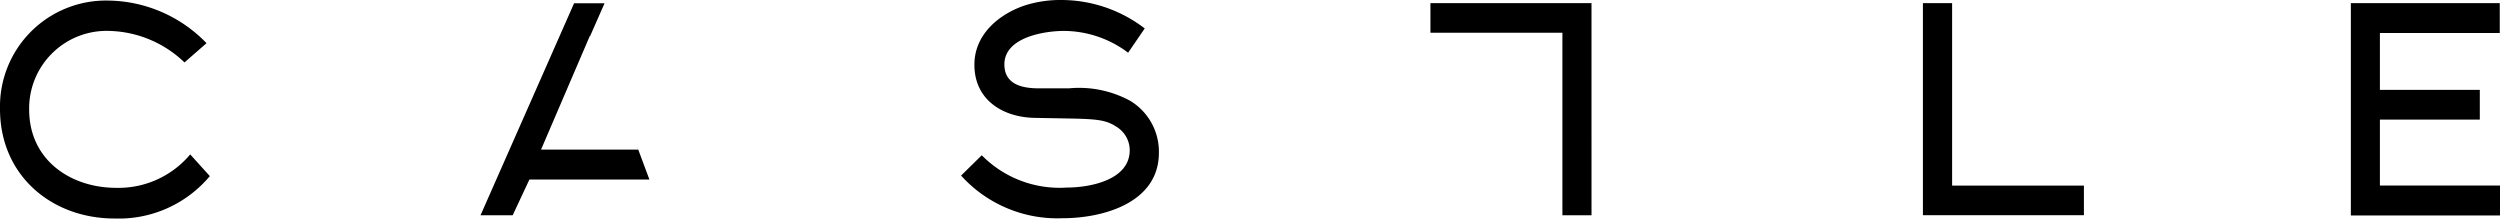 <svg xmlns="http://www.w3.org/2000/svg" width="170" height="14.859" viewBox="0 0 170 14.859">
  <title>logo-castle</title>
  <g id="Layer_2" data-name="Layer 2">
    <g id="Layer_1-2" data-name="Layer 1">
      <path id="logo-castle" d="M170,12.616v2.036H159.858V.212h10.126V2.244h-8.151v3.866H168.627V8.133h-6.794v4.484ZM130.758.212h1.986V12.62h8.962v2.015H130.758ZM106.243,2.227H97.269V.212l10.953.003.001,14.422H106.243ZM70.635,6.007h2.054a7.285,7.285,0,0,1,4.172.853,4.04,4.04,0,0,1,1.944,3.525c0,3.431-3.837,4.454-6.542,4.454A8.822,8.822,0,0,1,65.353,11.939l1.407-1.381A7.424,7.424,0,0,0,72.541,12.754c1.539,0,4.28-.494,4.28-2.54a1.873,1.873,0,0,0-.925-1.608c-.724-.478-1.408-.515-3.447-.553L70.374,8.016C68.225,7.981,66.259,6.822,66.259,4.398,66.259,2.331,67.946.949,69.707.363A7.951,7.951,0,0,1,72.097,0a9.336,9.336,0,0,1,5.745,1.934L76.712,3.584a7.299,7.299,0,0,0-4.356-1.481c-1.352,0-4.058.437-4.058,2.274C68.298,5.759,69.54,6.007,70.635,6.007ZM40.122,2.467,40.11,2.441l-3.32,7.734h6.612l.758,2.034H35.999l-1.138,2.431H32.675L39.038.222h2.072ZM7.912,12.773a6.364,6.364,0,0,0,5.022-2.274l1.334,1.477a8.074,8.074,0,0,1-6.485,2.882C3.521,14.859,0,11.939,0,7.411A7.207,7.207,0,0,1,7.374.039a9.43,9.43,0,0,1,6.67,2.898l-1.499,1.308A7.642,7.642,0,0,0,7.485,2.104,5.271,5.271,0,0,0,1.983,7.449C1.983,10.88,4.799,12.773,7.912,12.773ZM43.322,9.977l.014.021.04.109Z"/>
    </g>
  </g>
</svg>
